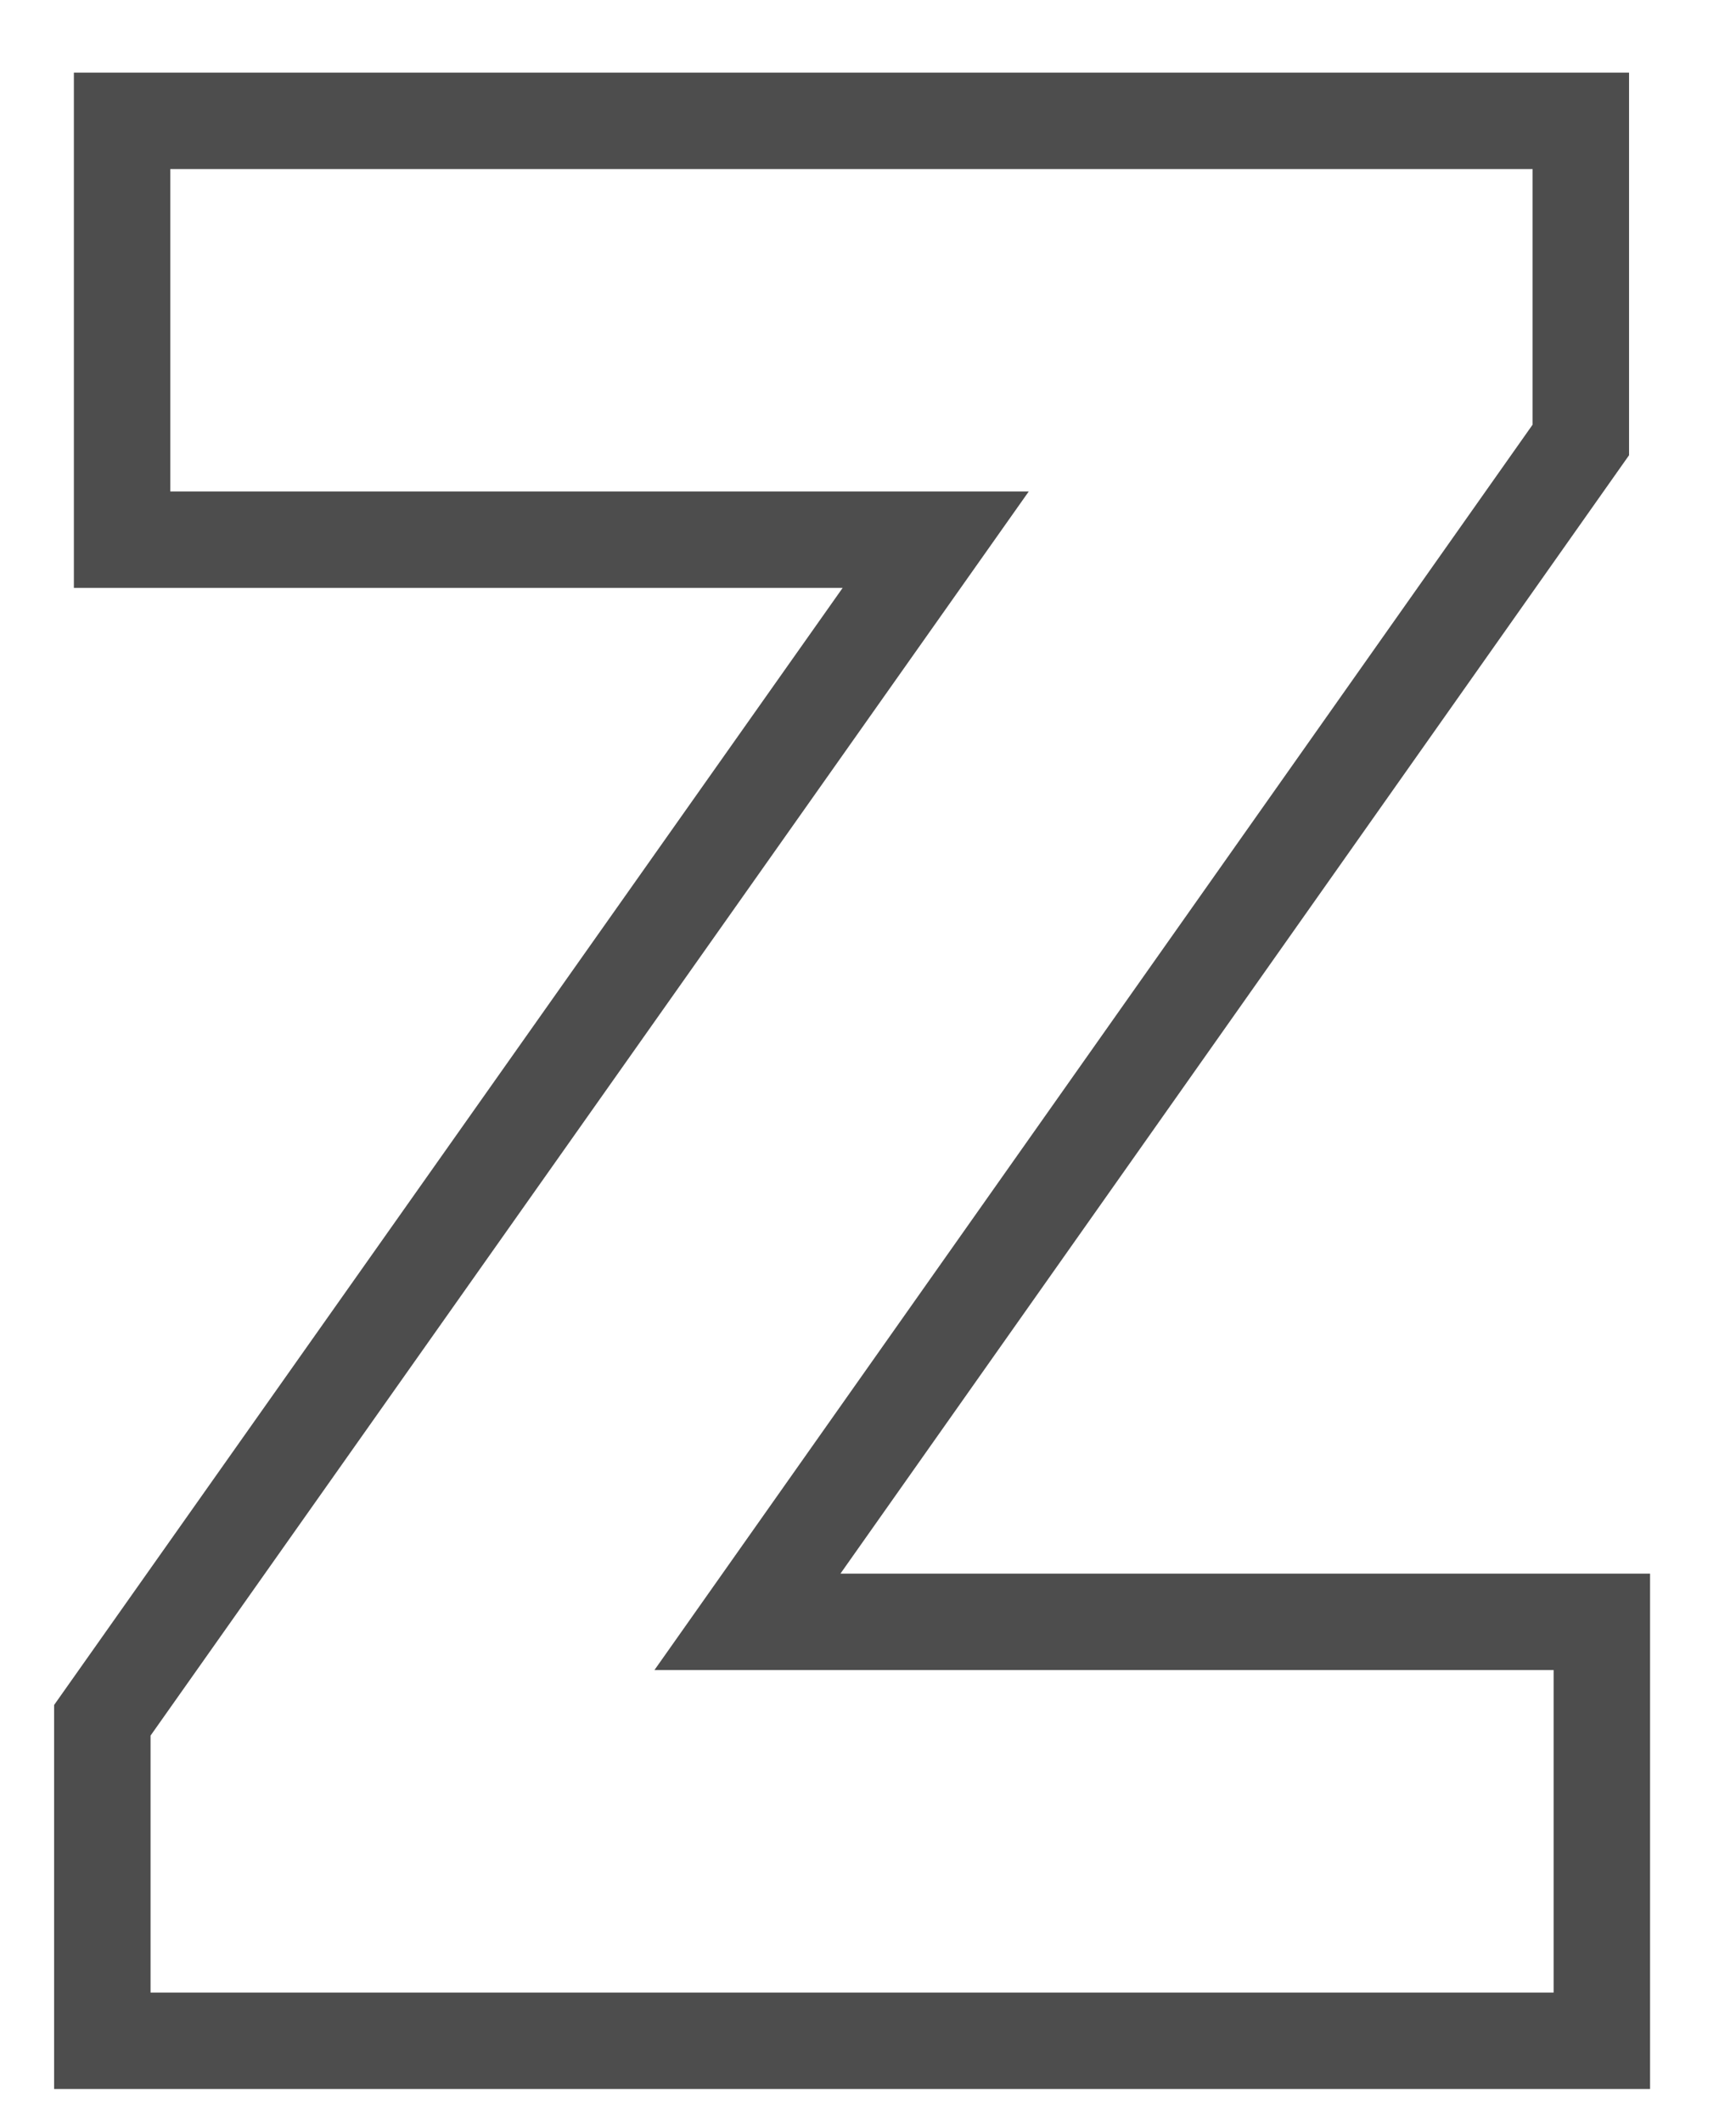 <?xml version="1.0" encoding="UTF-8"?>
<svg width="18px" height="22px" viewBox="0 0 18 22" version="1.1" xmlns="http://www.w3.org/2000/svg" xmlns:xlink="http://www.w3.org/1999/xlink">
    <!-- Generator: Sketch 41.2 (35397) - http://www.bohemiancoding.com/sketch -->
    <title>logo</title>
    <desc>Created with Sketch.</desc>
    <defs></defs>
    <g id="Project" stroke="none" stroke-width="1" fill="none" fill-rule="evenodd">
        <g id="Issues-list" transform="translate(-19, -13)">
            <g id="Header">
                <rect id="Rectangle" fill="#FFFFFF" x="0" y="0" width="1035" height="50"></rect>
                <g id="Logo" transform="translate(19, 13)" stroke="#4D4D4D">
                    <polygon id="Z" points="16.609 21.161 1.061 21.161 1.061 17.838 9.702 5.596 1.266 5.596 1.266 1.253 16.391 1.253 16.391 4.562 7.75 16.817 16.609 16.817"></polygon>
                </g>
            </g>
        </g>
    </g>
</svg>